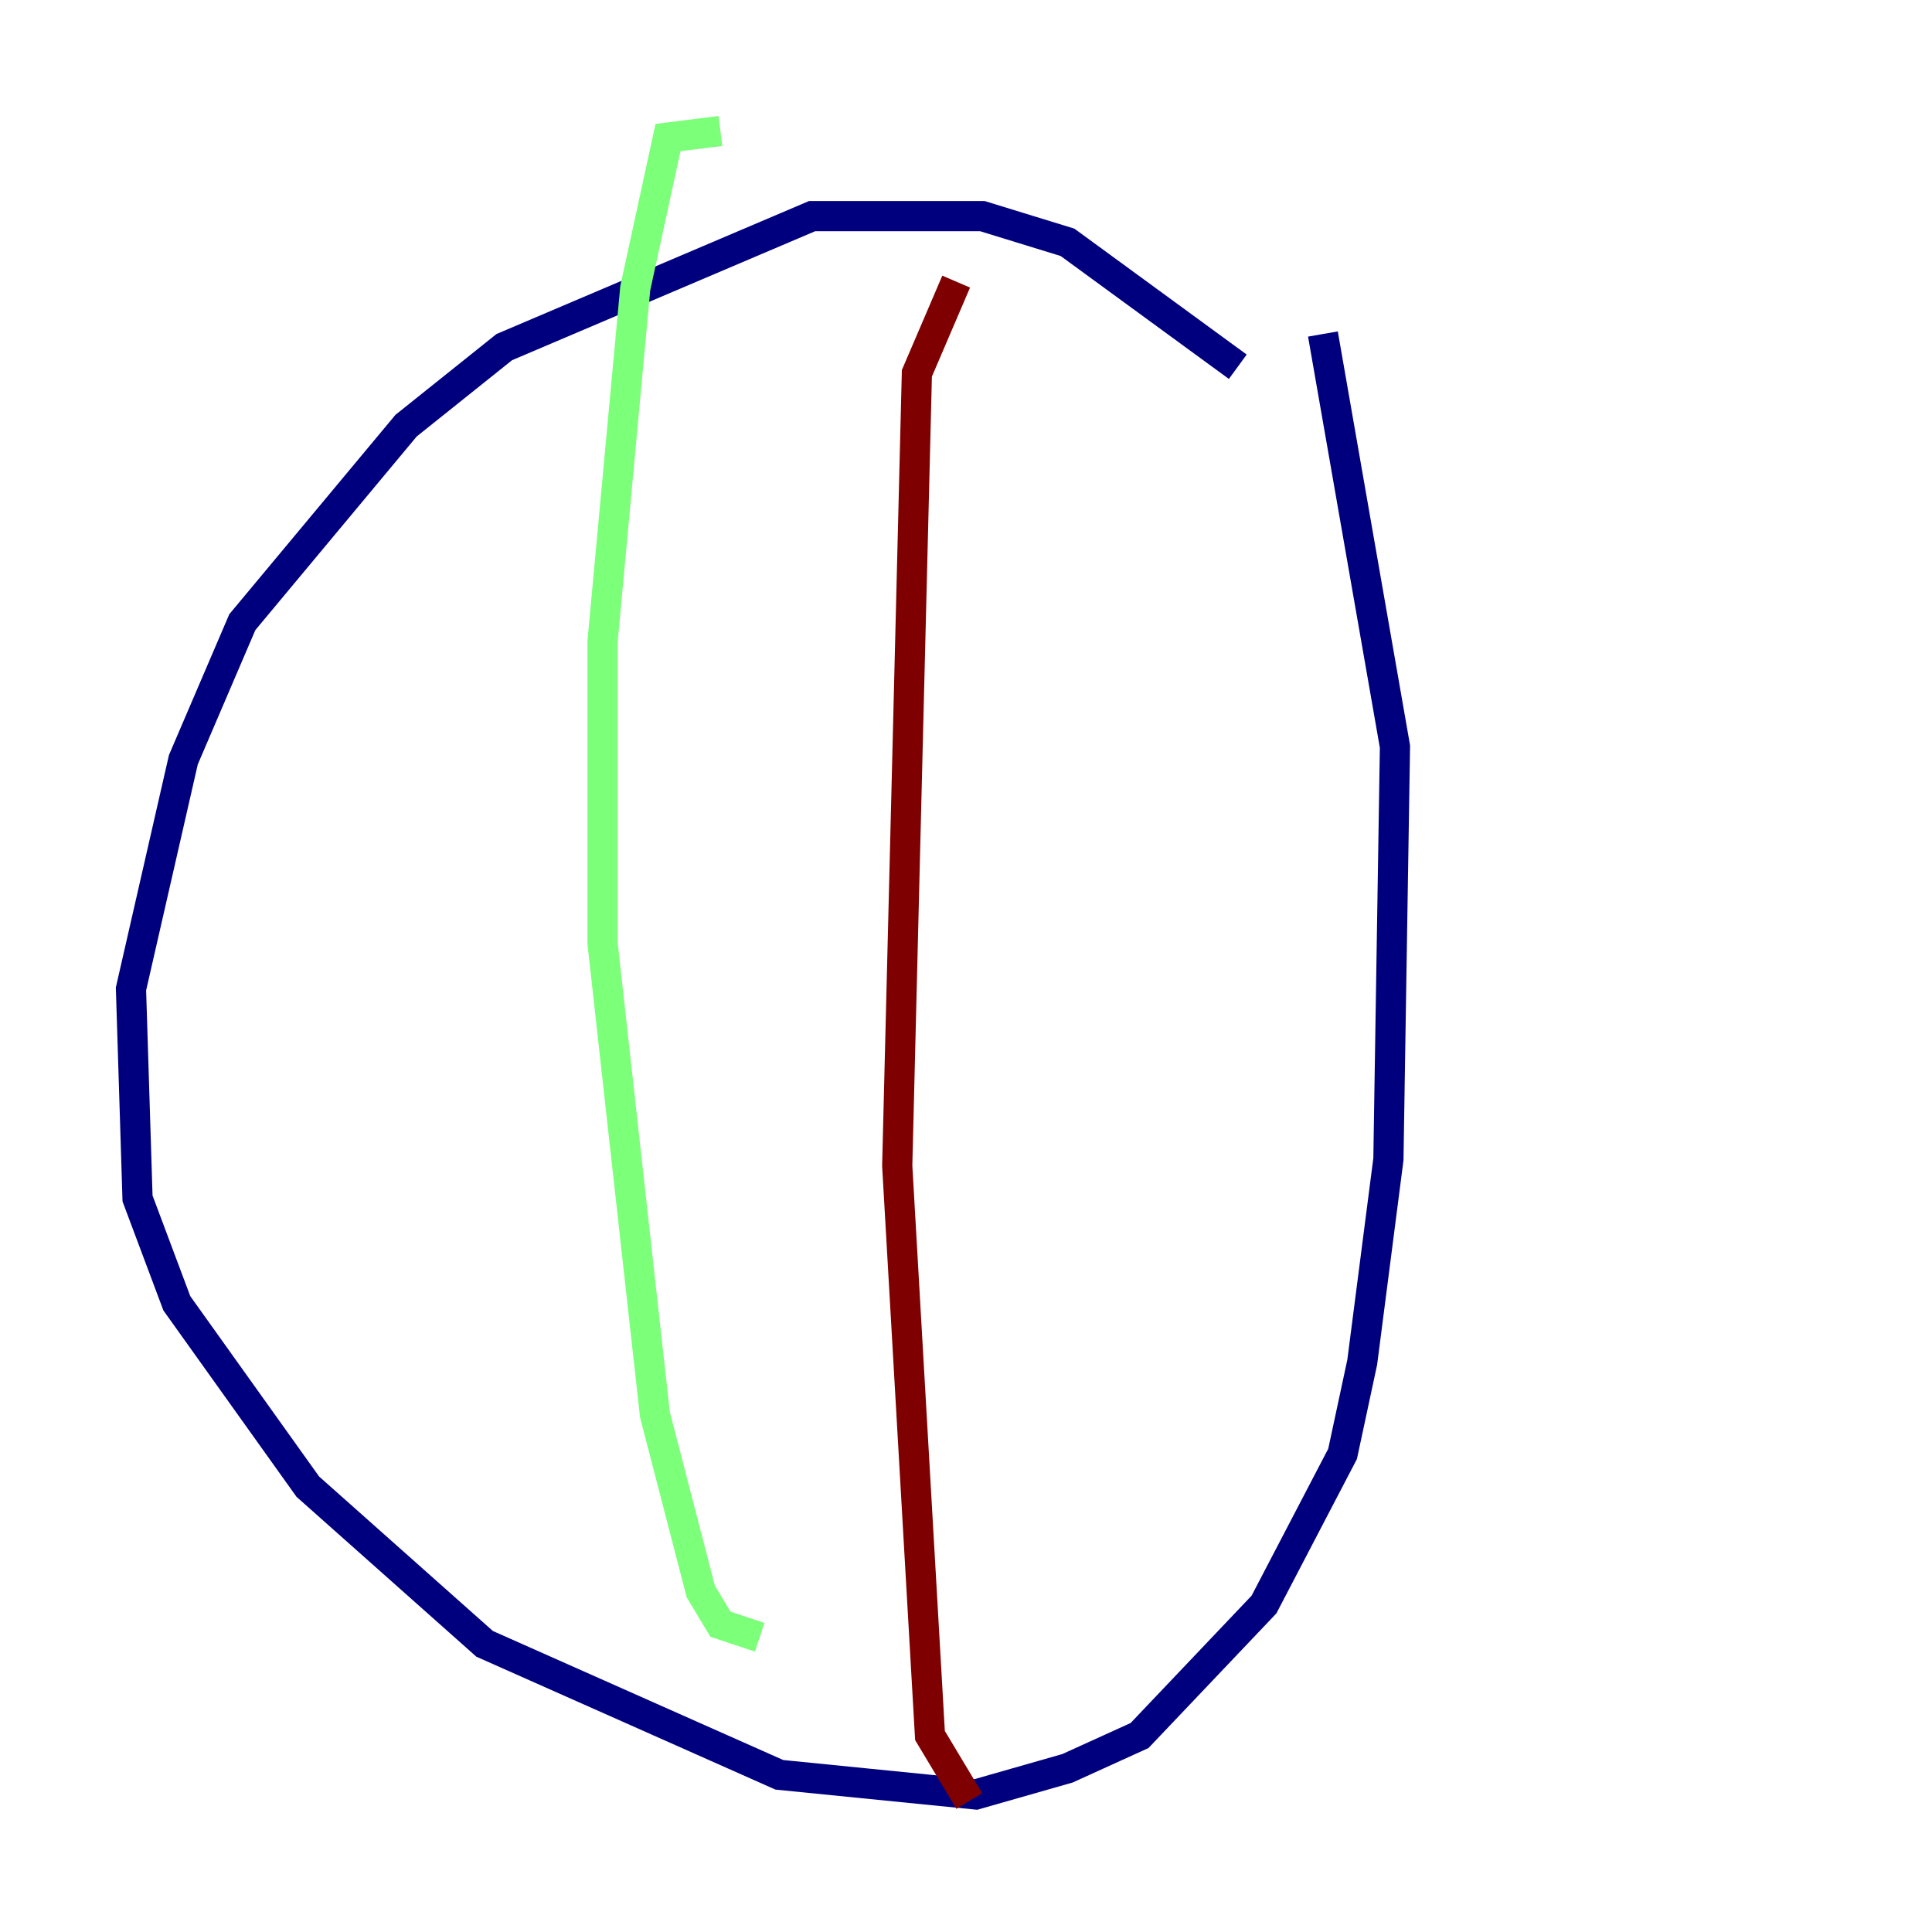 <?xml version="1.0" encoding="utf-8" ?>
<svg baseProfile="tiny" height="128" version="1.2" viewBox="0,0,128,128" width="128" xmlns="http://www.w3.org/2000/svg" xmlns:ev="http://www.w3.org/2001/xml-events" xmlns:xlink="http://www.w3.org/1999/xlink"><defs /><polyline fill="none" points="82.007,24.298 70.725,16.054 65.085,14.319 53.803,14.319 33.41,22.997 26.902,28.203 16.054,41.22 12.149,50.332 8.678,65.519 9.112,79.403 11.715,86.346 20.393,98.495 32.108,108.909 51.634,117.586 64.651,118.888 70.725,117.153 75.498,114.983 83.742,106.305 88.949,96.325 90.251,90.251 91.986,76.8 92.42,49.464 87.647,22.129" stroke="#00007f" stroke-width="2" /><polyline fill="none" points="47.729,8.678 44.258,9.112 42.088,19.091 39.919,42.522 39.919,62.481 43.39,93.722 46.427,105.437 47.729,107.607 50.332,108.475" stroke="#7cff79" stroke-width="2" /><polyline fill="none" points="63.349,18.658 60.746,24.732 59.444,77.234 61.614,114.983 64.217,119.322" stroke="#7f0000" stroke-width="2" /></svg>